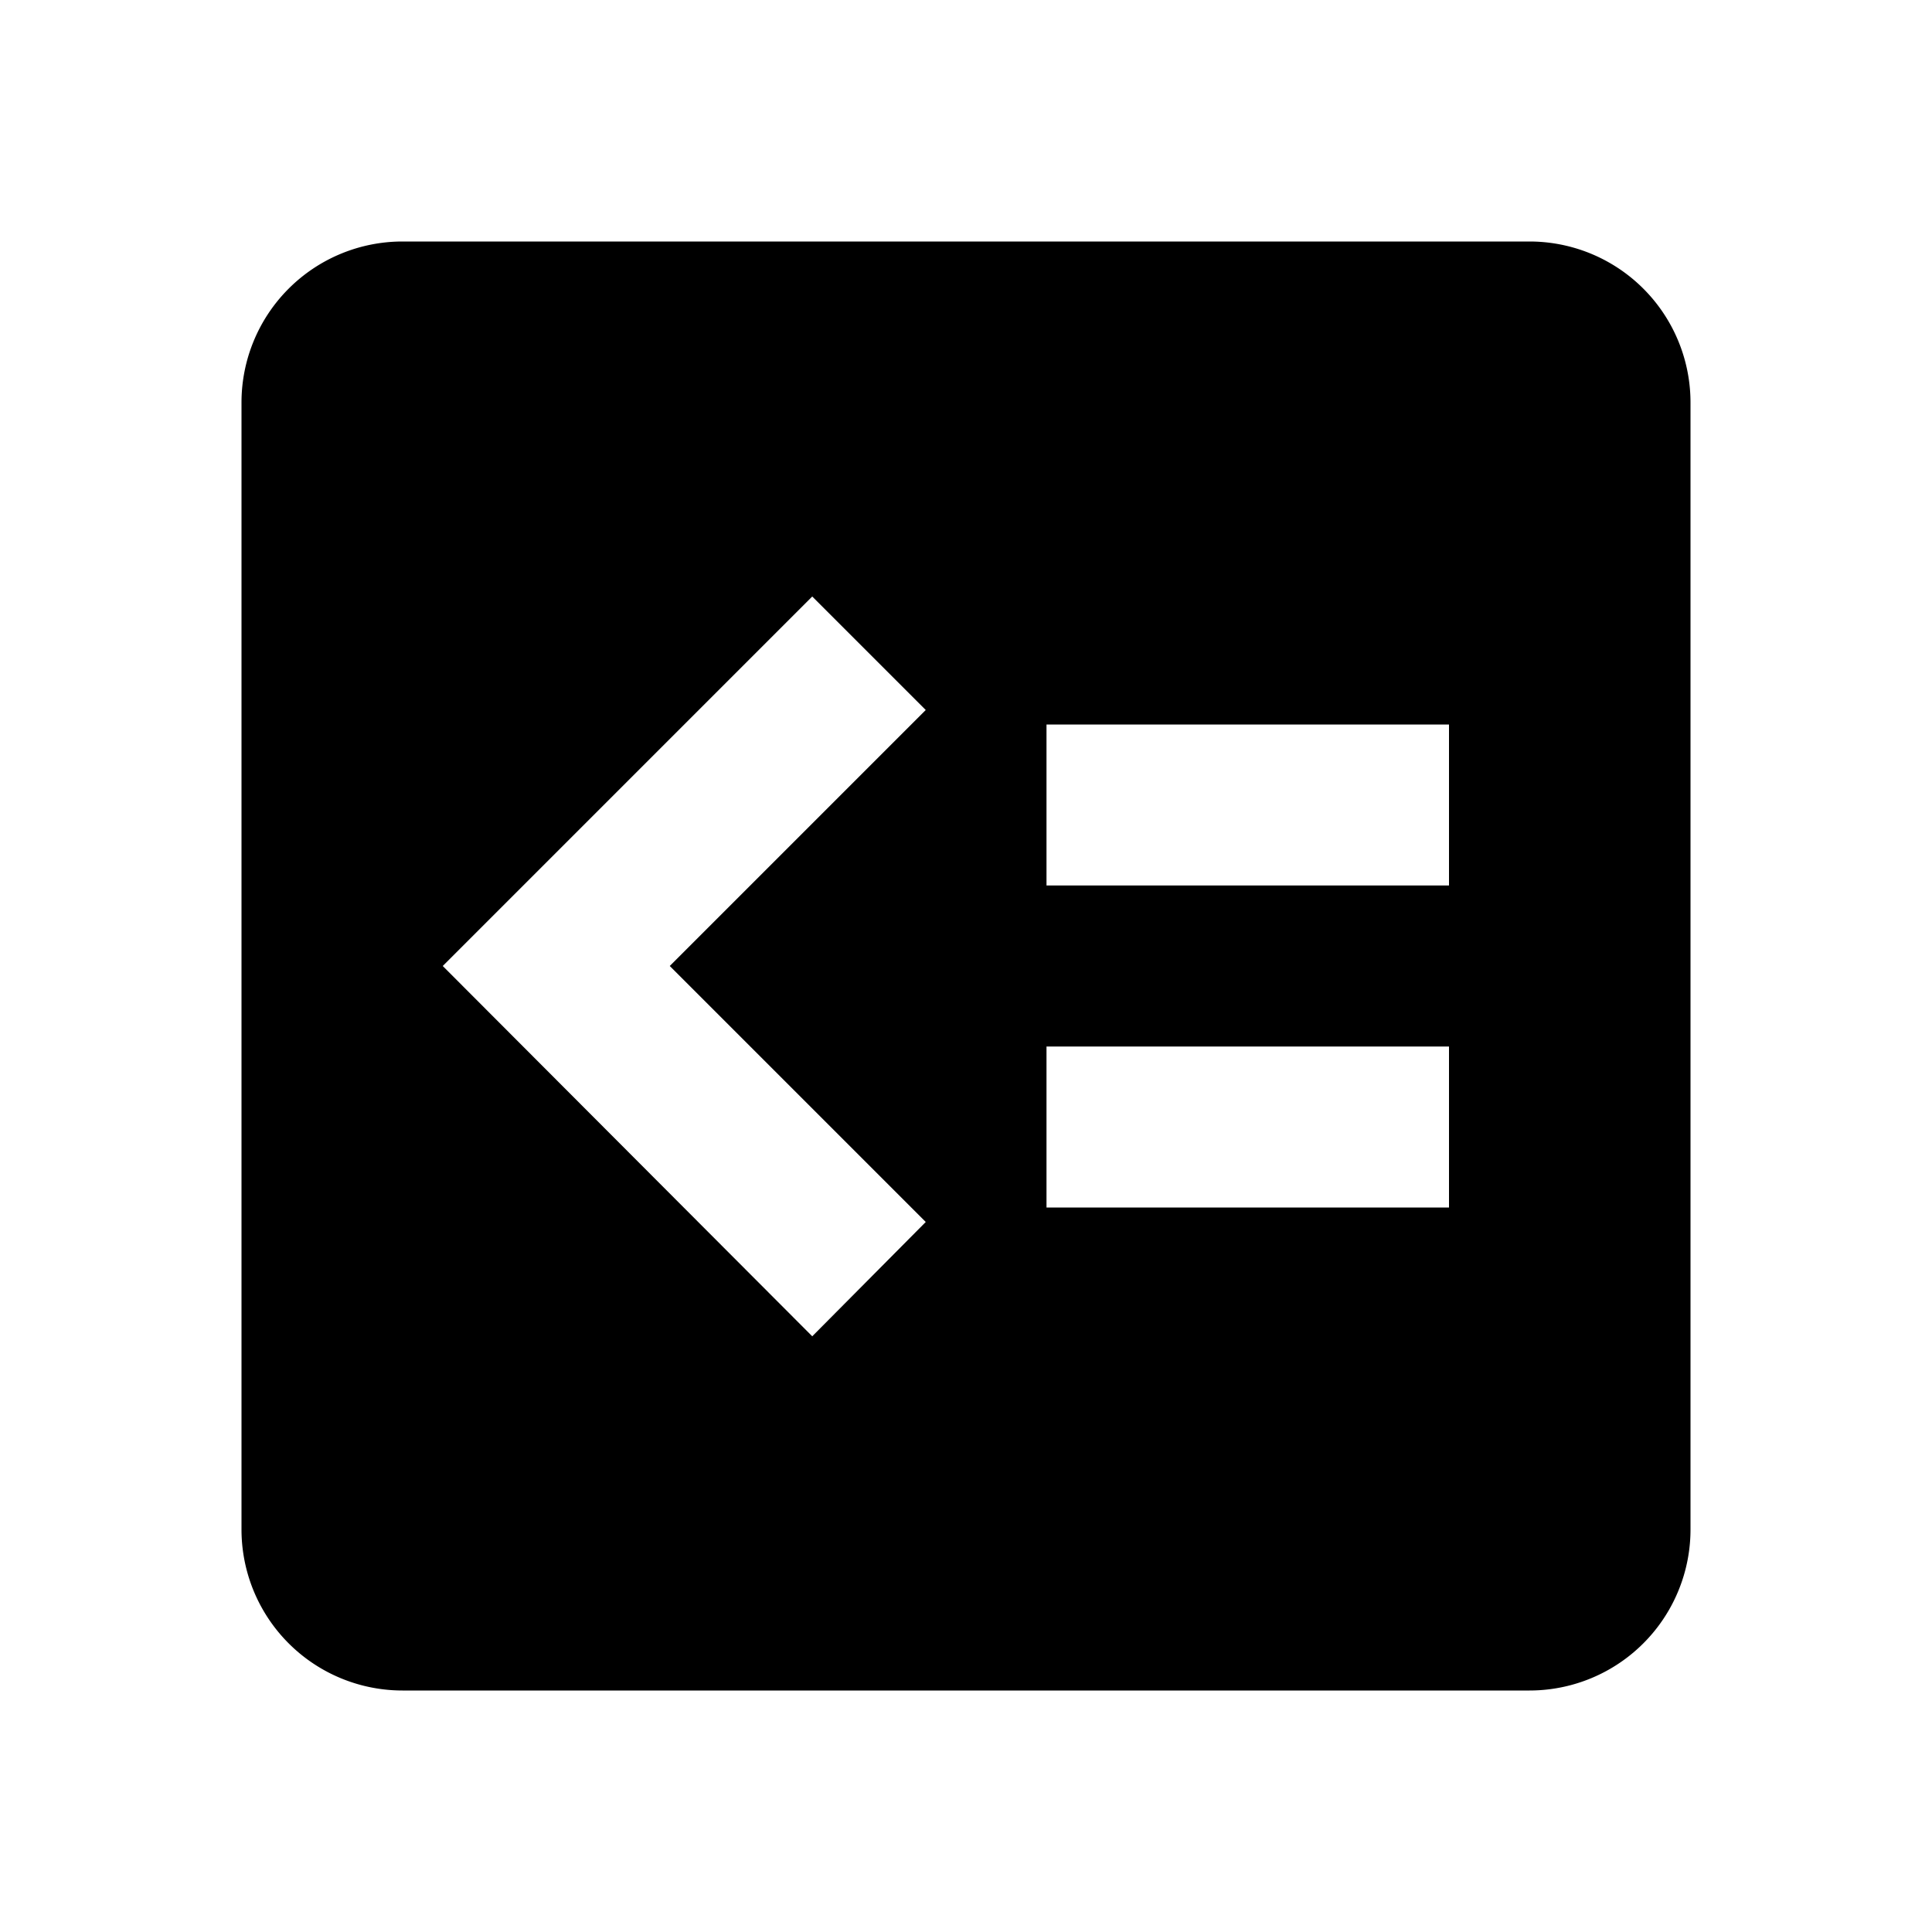 <svg xmlns="http://www.w3.org/2000/svg" viewBox="0 0 24 24"><path d="M5 3a2 2 0 0 0-2 2v14a2 2 0 0 0 2 2h14a2 2 0 0 0 2-2V5a2 2 0 0 0-2-2zm5.09 4.41 1.41 1.41L8.32 12l3.18 3.18-1.41 1.42L5.5 12zM13 9h5v2h-5zm0 4h5v2h-5z"/></svg>